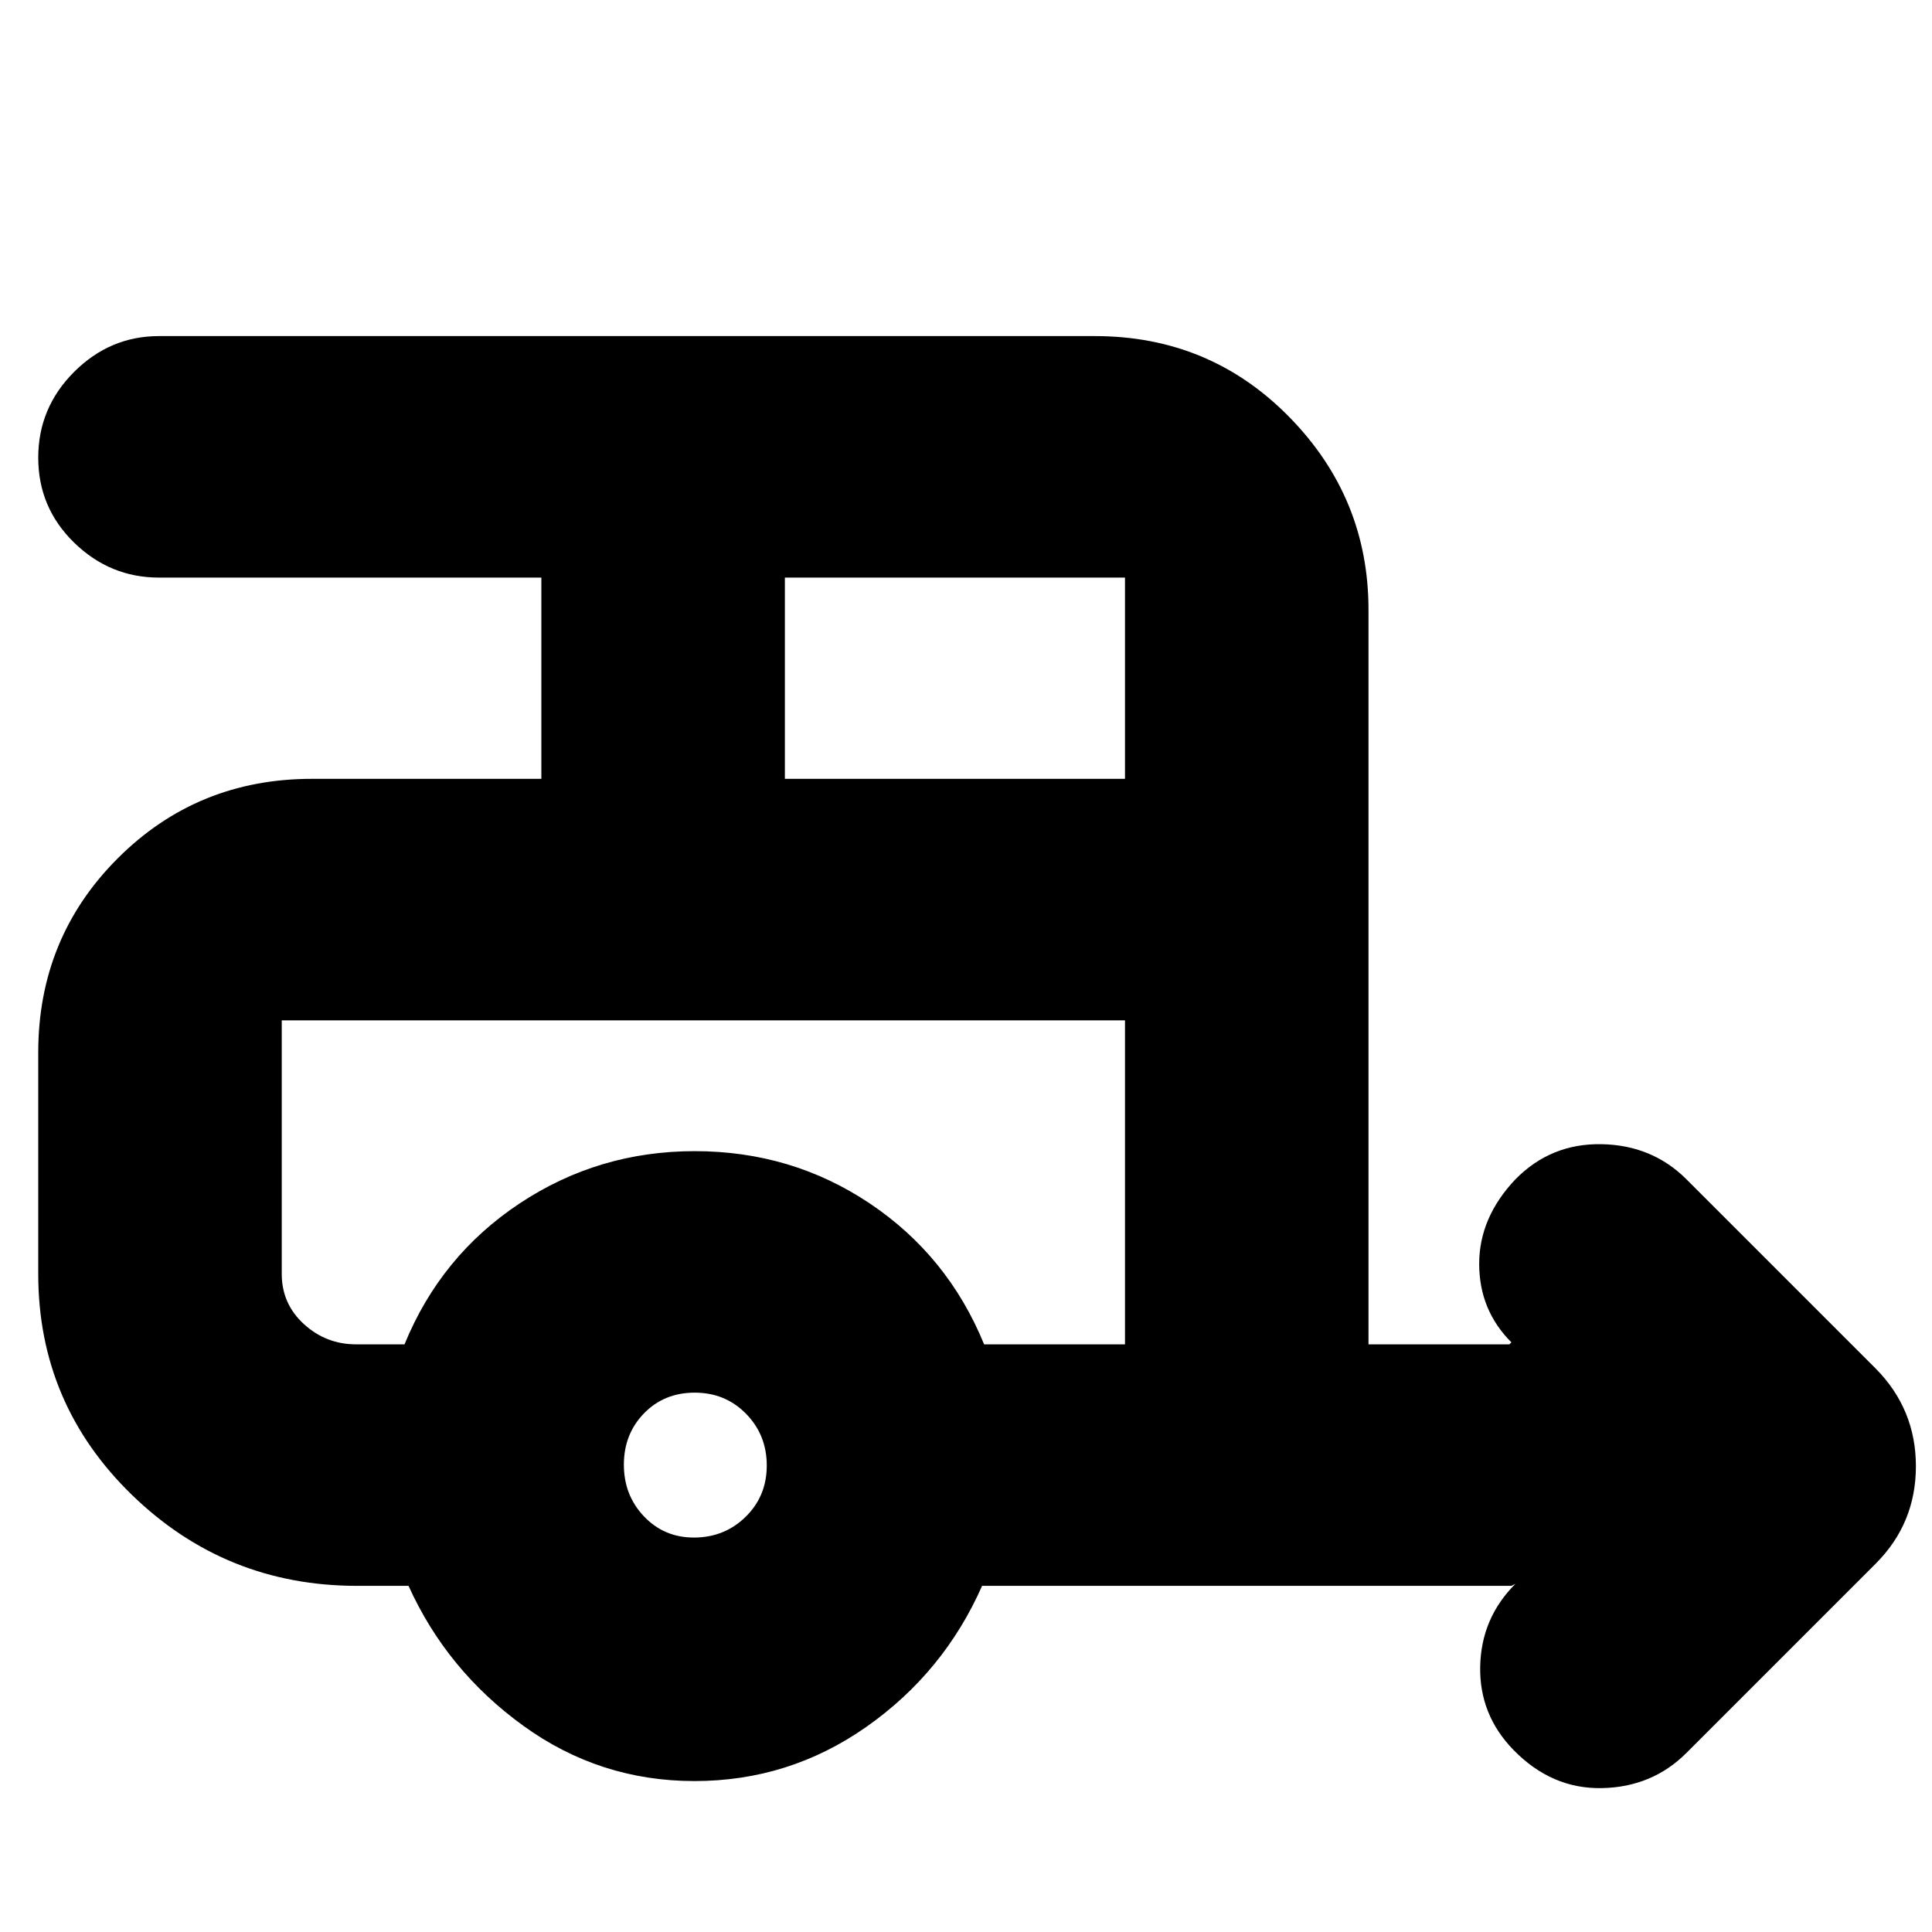 <svg xmlns="http://www.w3.org/2000/svg" height="24" viewBox="0 -960 960 960" width="24"><path d="M345.09-75Q298-75 260-102.5T203-172h-25.57q-65.35 0-111.89-45.21Q19-262.42 19-327v-110q0-57 39.5-96.5T155-573h114v-100H79q-24.37 0-42.19-17.39Q19-707.78 19-732.58q0-24.8 17.81-42.61Q54.63-793 79-793h465q57.13 0 96.56 40.14Q680-712.72 680-657v365h70l1-1q-16-16-16-39t18-42q17.6-17.92 42.8-17.46Q821-391 838-374l94 94q20 20.18 20 48.59Q952-203 932-183l-94 94q-17 17-42 17.5t-44-19Q735-108 735.5-132t17.5-41l-2 1H488q-19 43-57.41 70-38.42 27-85.5 27ZM390-573h169v-100H390v100Zm-45.23 377q15.21 0 25.72-10.29Q381-216.58 381-231.79t-10.29-25.71q-10.29-10.5-25.5-10.5T320-257.71q-10 10.29-10 25.5t10 25.71q9.99 10.5 24.77 10.5ZM201-292q18-44 57.16-70t87.04-26q48.21 0 87 26 38.8 26 56.8 70h70v-161H140v126q0 14.87 11.01 24.94Q162.02-292 177-292h24Zm0-161H140h419-358Z"/></svg>
